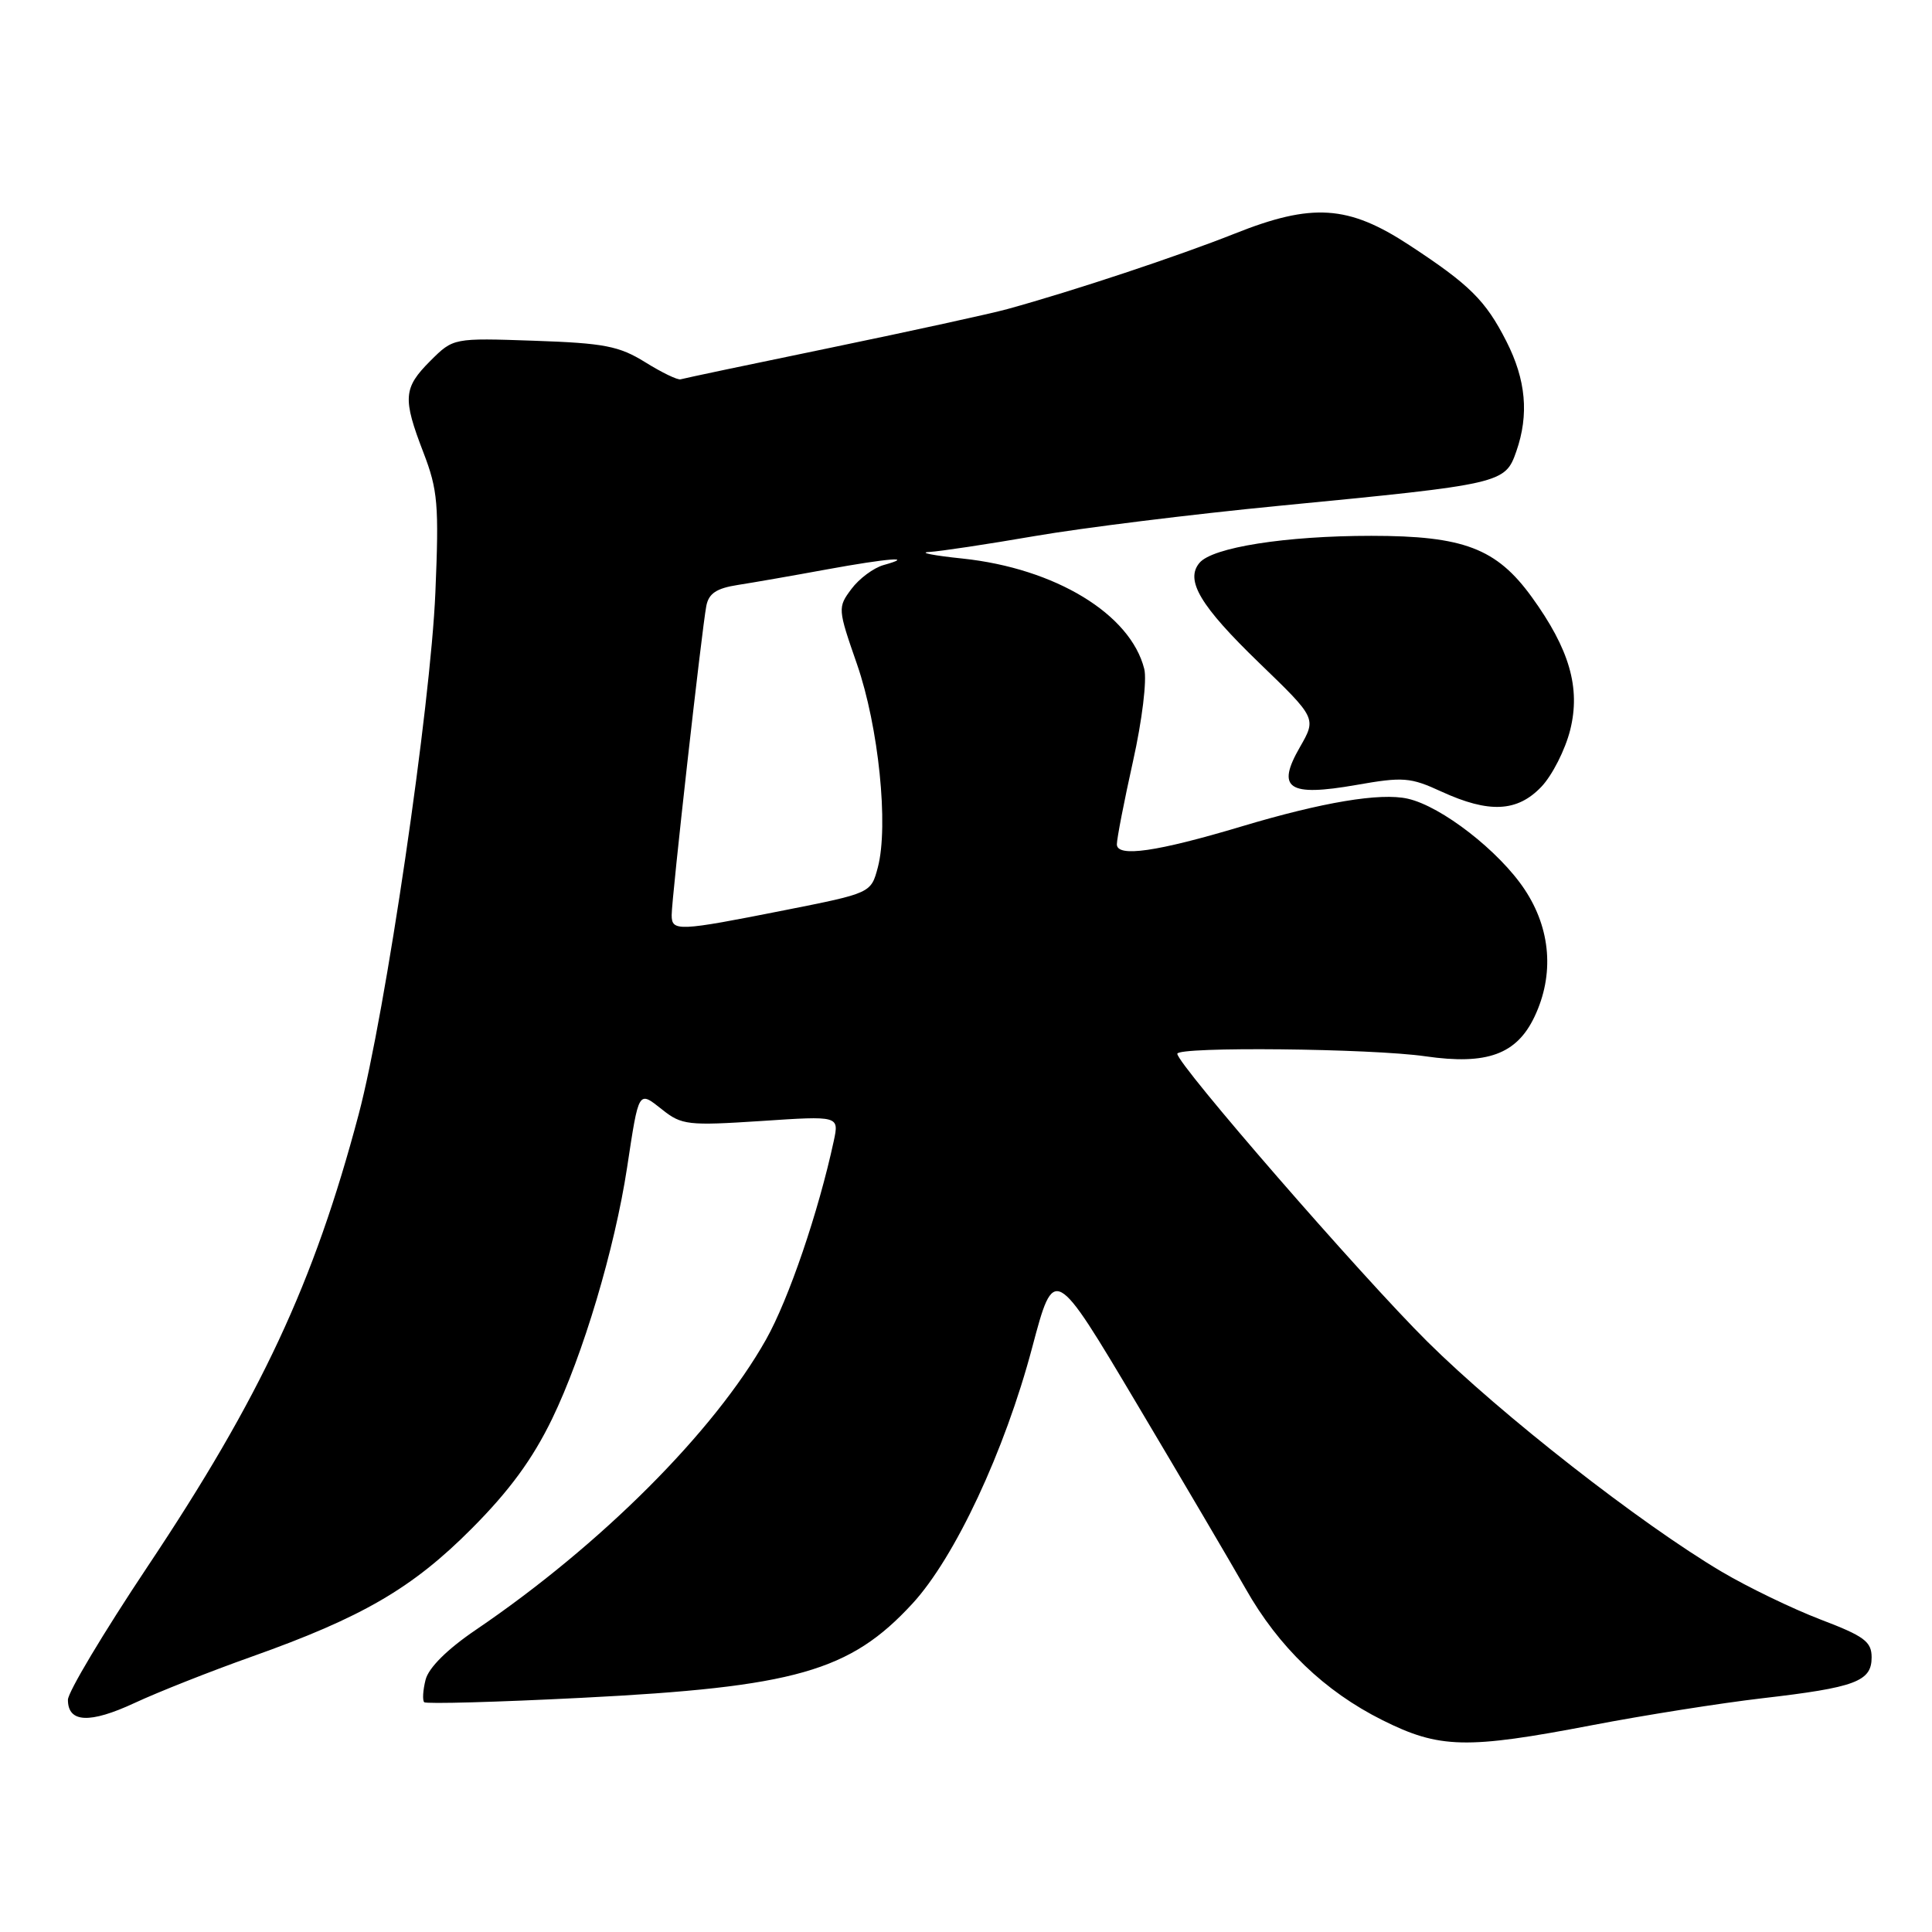 <?xml version="1.0" encoding="UTF-8" standalone="no"?>
<!DOCTYPE svg PUBLIC "-//W3C//DTD SVG 1.1//EN" "http://www.w3.org/Graphics/SVG/1.1/DTD/svg11.dtd" >
<svg xmlns="http://www.w3.org/2000/svg" xmlns:xlink="http://www.w3.org/1999/xlink" version="1.1" viewBox="0 0 256 256">
 <g >
 <path fill="currentColor"
d=" M 211.00 228.59 C 217.88 227.27 228.00 225.67 233.50 225.03 C 245.85 223.60 248.00 222.80 248.00 219.61 C 248.00 217.52 247.03 216.80 241.22 214.59 C 237.50 213.16 231.61 210.32 228.13 208.26 C 217.36 201.88 198.93 187.48 189.14 177.78 C 180.38 169.09 156.00 141.03 156.00 139.63 C 156.00 138.66 181.68 138.92 188.91 139.97 C 197.03 141.14 200.96 139.71 203.33 134.72 C 205.97 129.16 205.50 123.10 202.03 117.87 C 198.66 112.78 191.00 106.83 186.53 105.83 C 182.90 105.01 175.25 106.29 164.50 109.51 C 153.28 112.87 148.00 113.63 147.99 111.88 C 147.99 111.12 148.95 106.17 150.13 100.87 C 151.34 95.45 151.99 90.10 151.62 88.64 C 149.80 81.37 139.83 75.31 127.53 74.01 C 123.66 73.61 121.68 73.21 123.12 73.14 C 124.56 73.06 130.86 72.11 137.12 71.03 C 143.38 69.95 157.95 68.14 169.50 67.02 C 199.10 64.15 199.43 64.07 200.92 59.81 C 202.62 54.93 202.20 50.33 199.60 45.22 C 196.84 39.80 194.75 37.73 186.74 32.48 C 178.65 27.17 173.87 26.86 163.57 30.97 C 156.06 33.95 142.32 38.52 133.50 40.95 C 131.30 41.56 120.81 43.85 110.19 46.05 C 99.57 48.24 90.57 50.14 90.19 50.26 C 89.81 50.39 87.70 49.37 85.50 48.00 C 82.03 45.85 80.08 45.47 70.78 45.15 C 60.07 44.78 60.07 44.78 57.03 47.81 C 53.43 51.41 53.33 52.76 56.12 60.00 C 58.01 64.92 58.18 66.87 57.69 78.50 C 57.06 93.54 51.08 134.27 47.52 147.68 C 41.59 170.04 34.55 185.12 19.52 207.63 C 13.74 216.30 9.00 224.22 9.00 225.23 C 9.00 228.28 11.88 228.42 17.84 225.65 C 20.95 224.20 27.93 221.44 33.34 219.52 C 48.00 214.31 54.64 210.45 62.51 202.54 C 67.51 197.52 70.57 193.34 73.16 188.00 C 77.26 179.53 81.45 165.47 83.09 154.72 C 84.67 144.33 84.56 144.51 87.75 147.03 C 90.32 149.08 91.17 149.17 100.85 148.54 C 111.19 147.85 111.19 147.85 110.48 151.18 C 108.45 160.60 104.51 172.16 101.50 177.50 C 94.64 189.69 79.65 204.69 63.07 215.95 C 59.25 218.54 56.79 220.99 56.39 222.58 C 56.04 223.96 55.96 225.30 56.21 225.55 C 56.46 225.80 65.86 225.54 77.08 224.97 C 105.35 223.54 112.63 221.47 120.90 212.49 C 126.53 206.38 133.13 192.28 136.77 178.55 C 139.68 167.59 139.68 167.59 150.66 186.05 C 156.70 196.20 163.17 207.20 165.04 210.49 C 169.42 218.24 175.51 224.10 183.18 227.93 C 190.74 231.71 194.31 231.79 211.00 228.59 Z  M 204.24 104.25 C 205.68 102.74 207.40 99.35 208.06 96.72 C 209.45 91.14 207.97 86.02 202.96 79.10 C 198.29 72.66 193.94 71.00 181.71 71.00 C 170.35 71.00 160.63 72.53 158.93 74.59 C 157.01 76.89 159.05 80.30 166.85 87.84 C 174.44 95.17 174.44 95.17 172.25 98.99 C 169.07 104.51 170.68 105.59 179.72 104.01 C 185.92 102.92 186.88 102.99 191.00 104.89 C 197.30 107.78 201.05 107.60 204.24 104.25 Z  M 89.00 121.25 C 88.99 119.10 93.00 83.35 93.59 80.29 C 93.91 78.63 94.94 77.95 97.76 77.51 C 99.82 77.19 105.10 76.27 109.50 75.46 C 117.71 73.96 121.37 73.68 117.09 74.87 C 115.76 75.24 113.84 76.67 112.82 78.04 C 110.99 80.49 111.00 80.66 113.56 88.02 C 116.42 96.27 117.77 109.41 116.32 114.92 C 115.41 118.34 115.41 118.34 103.96 120.61 C 89.83 123.41 89.00 123.45 89.00 121.25 Z "/>
</g>
</svg>
